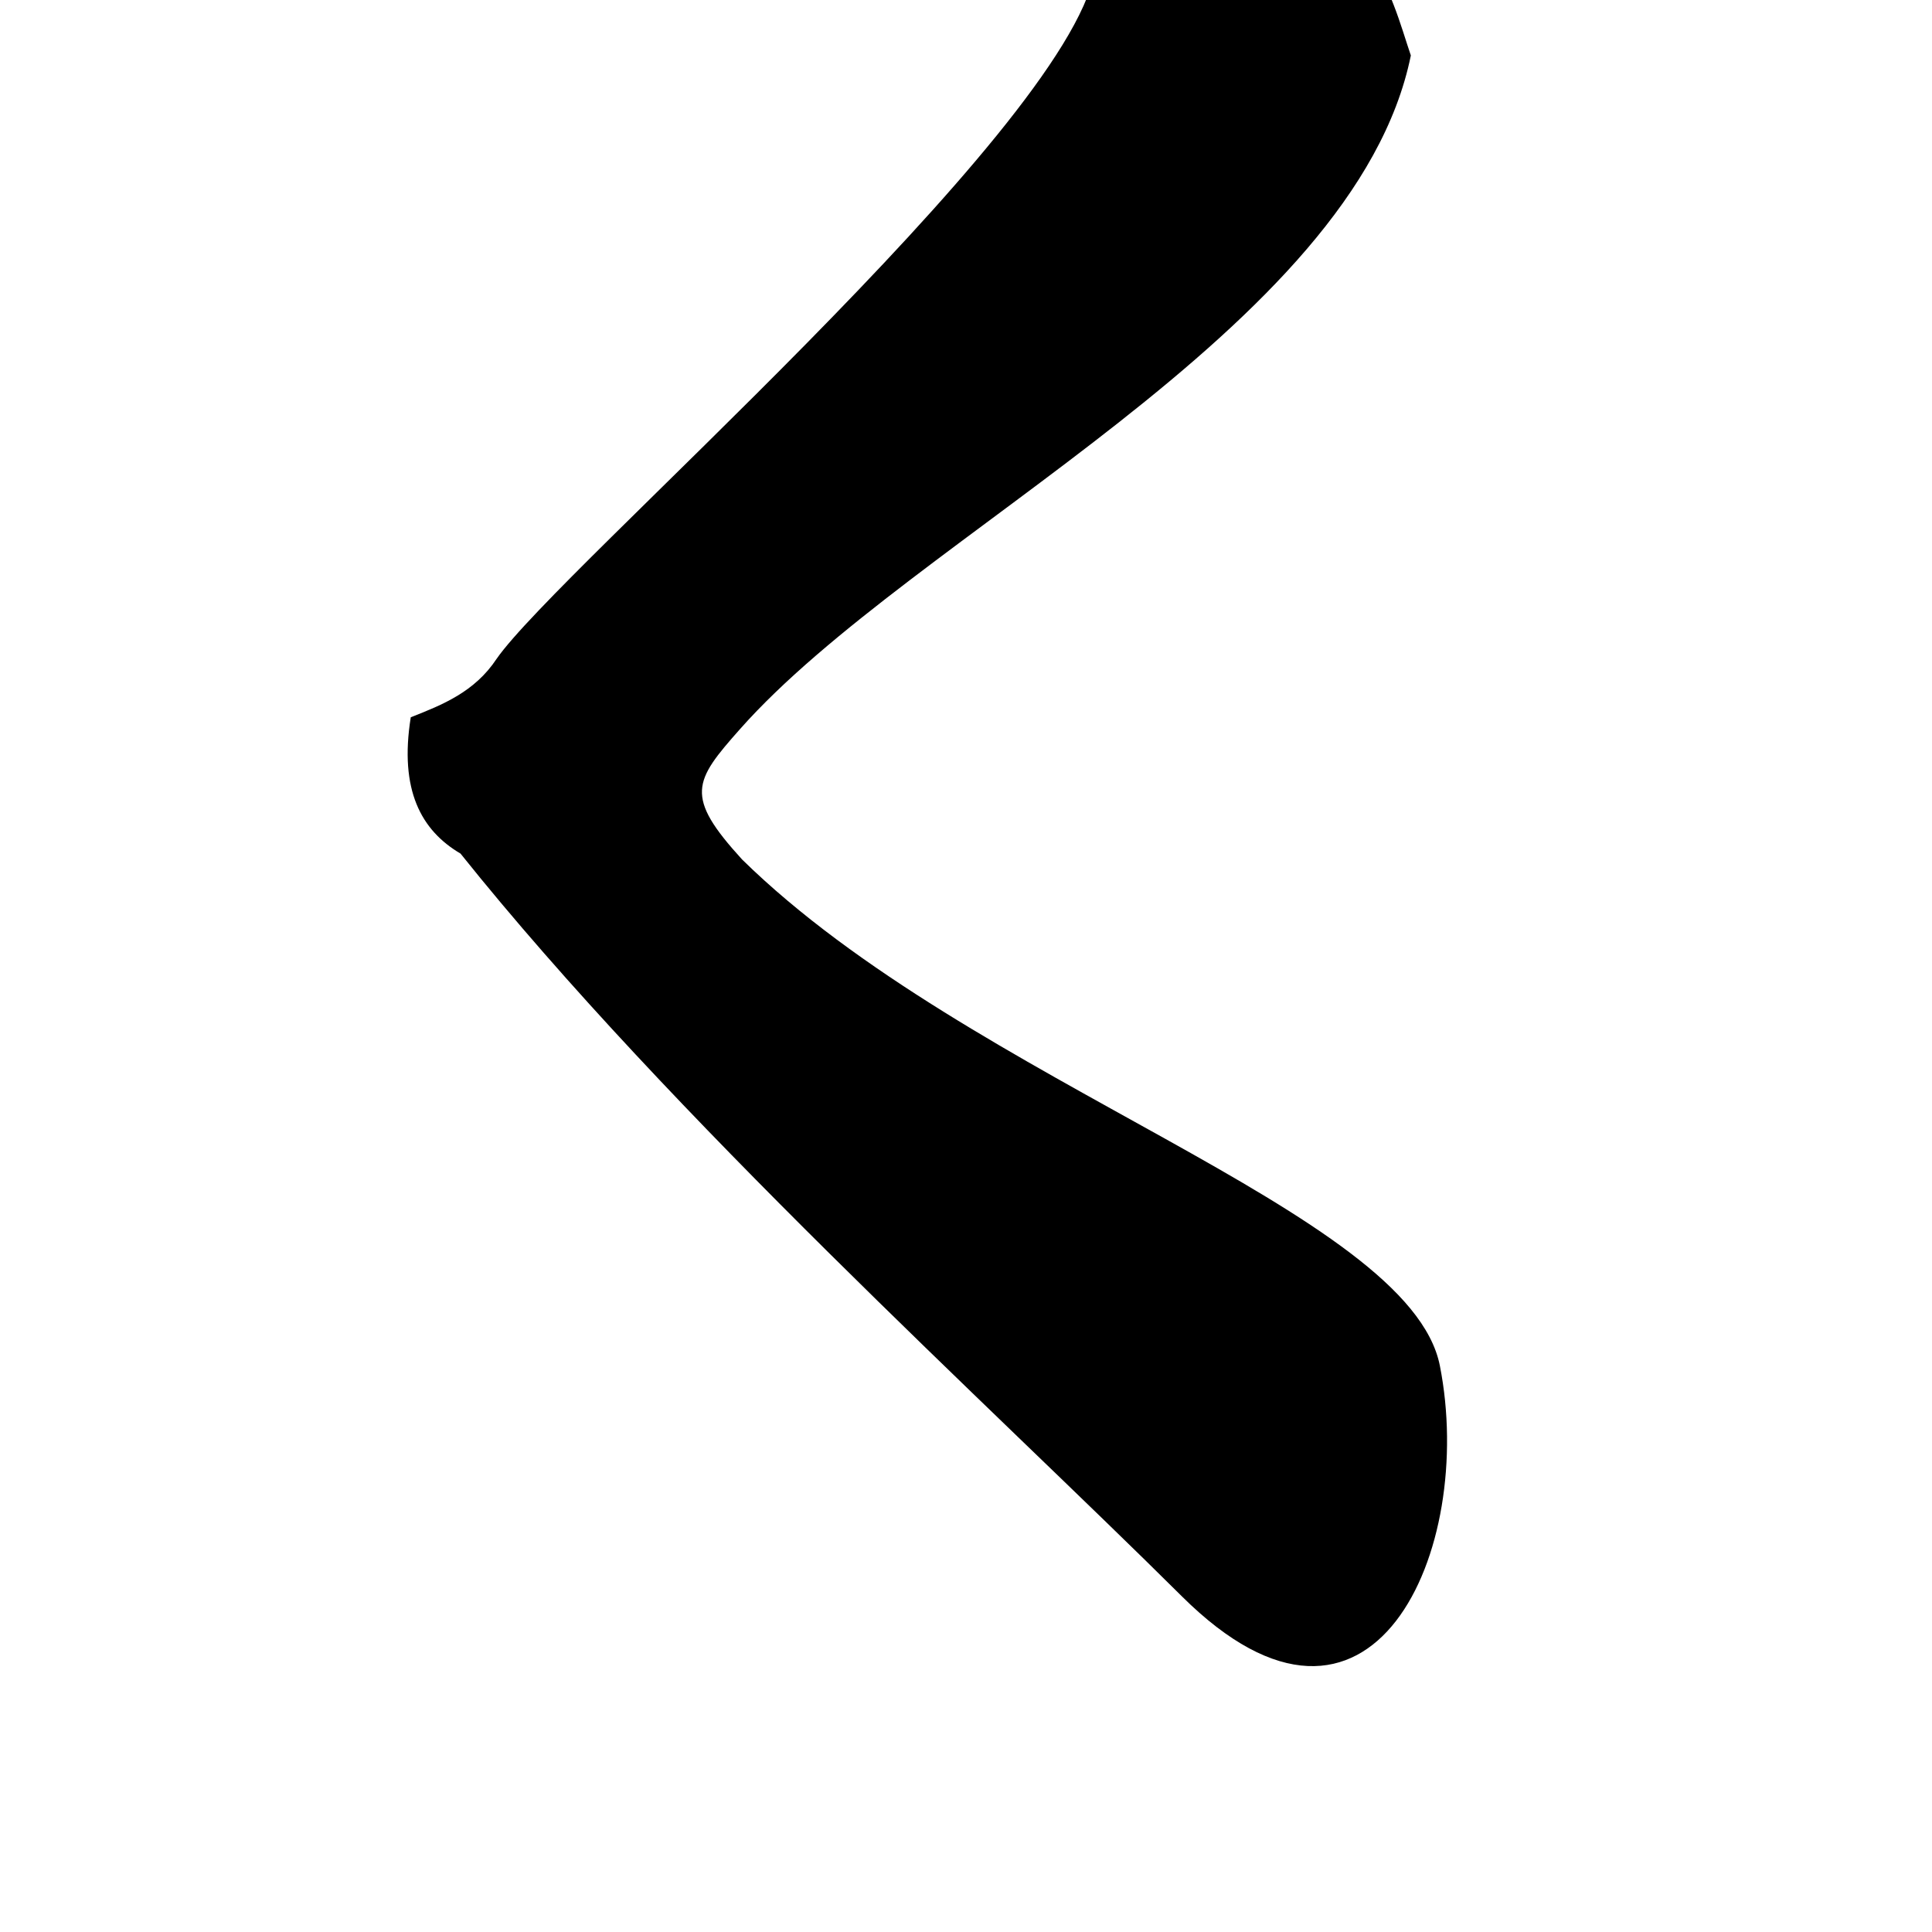 <?xml version="1.0" encoding="UTF-8" standalone="no"?>
<!-- Created with Inkscape (http://www.inkscape.org/) -->

<svg
   xmlns:dc="http://purl.org/dc/elements/1.1/"
   xmlns:cc="http://creativecommons.org/ns#"
   xmlns:rdf="http://www.w3.org/1999/02/22-rdf-syntax-ns#"
   xmlns:svg="http://www.w3.org/2000/svg"
   xmlns="http://www.w3.org/2000/svg"
   xmlns:sodipodi="http://sodipodi.sourceforge.net/DTD/sodipodi-0.dtd"
   xmlns:inkscape="http://www.inkscape.org/namespaces/inkscape"
   width="1000"
   height="1000"
   viewBox="0 0 1000 1000"
   id="svg4289"
   version="1.1"
   inkscape:version="0.91 r13725"
   sodipodi:docname="Ch.svg">
  <defs
     id="defs4291" />
  <sodipodi:namedview
     id="base"
     pagecolor="#ffffff"
     bordercolor="#666666"
     borderopacity="1.0"
     inkscape:pageopacity="0.0"
     inkscape:pageshadow="2"
     inkscape:zoom="0.35"
     inkscape:cx="180.9579"
     inkscape:cy="616.94534"
     inkscape:document-units="px"
     inkscape:current-layer="layer1"
     showgrid="true"
     units="px"
     inkscape:window-width="1280"
     inkscape:window-height="748"
     inkscape:window-x="-8"
     inkscape:window-y="-8"
     inkscape:window-maximized="1"
     showguides="true"
     inkscape:guide-bbox="true">
    <sodipodi:guide
       position="0,200"
       orientation="0,1"
       id="guide4889"
       inkscape:label="Baseline"
       inkscape:color="rgb(0,0,255)" />
    <inkscape:grid
       type="xygrid"
       id="grid4150" />
  </sodipodi:namedview>
  <g
     inkscape:label="Layer 1"
     inkscape:groupmode="layer"
     id="layer1"
     transform="translate(0,-52.362)">
    <path
       style="font-style:normal;font-variant:normal;font-weight:900;font-stretch:normal;font-size:445.649px;line-height:125%;font-family:'Source Han Serif KR';-inkscape-font-specification:'Source Han Serif KR Heavy';letter-spacing:0px;word-spacing:0px;fill:#000000;fill-opacity:1;stroke:none;stroke-width:1px;stroke-linecap:butt;stroke-linejoin:miter;stroke-opacity:1"
       d="m 587.238,-50.025 c -7.42,0.027 -12.672,3.283 -16.811,11.578 -6.485,12.996 10.403,32.026 -3.832,76.518 C 550.718,121.602 288.903,347.292 257.001,393.432 c -11.306,17.041 -27.816,23.673 -44.387,30.186 -6.045,37.752 5.437,58.613 25.748,70.555 109.441,136.812 274.614,286.265 373.303,384.378 98.689,98.113 152.439,-24.06 133.603,-119.314 C 729.429,679.136 502.779,613.668 384.115,497.24 354.141,464.413 359.07,456.766 383.013,429.758 472.413,328.735 701.39,223.148 730.25,81.066 719.854,50.875 710.235,-3.349 612.671,-43.794 c -10.652,-3.764 -18.887,-6.254 -25.434,-6.23 z"
       id="path4765-4-9"
       inkscape:connector-curvature="0"
       sodipodi:nodetypes="sscccczsccccs" />
  </g>
</svg>
